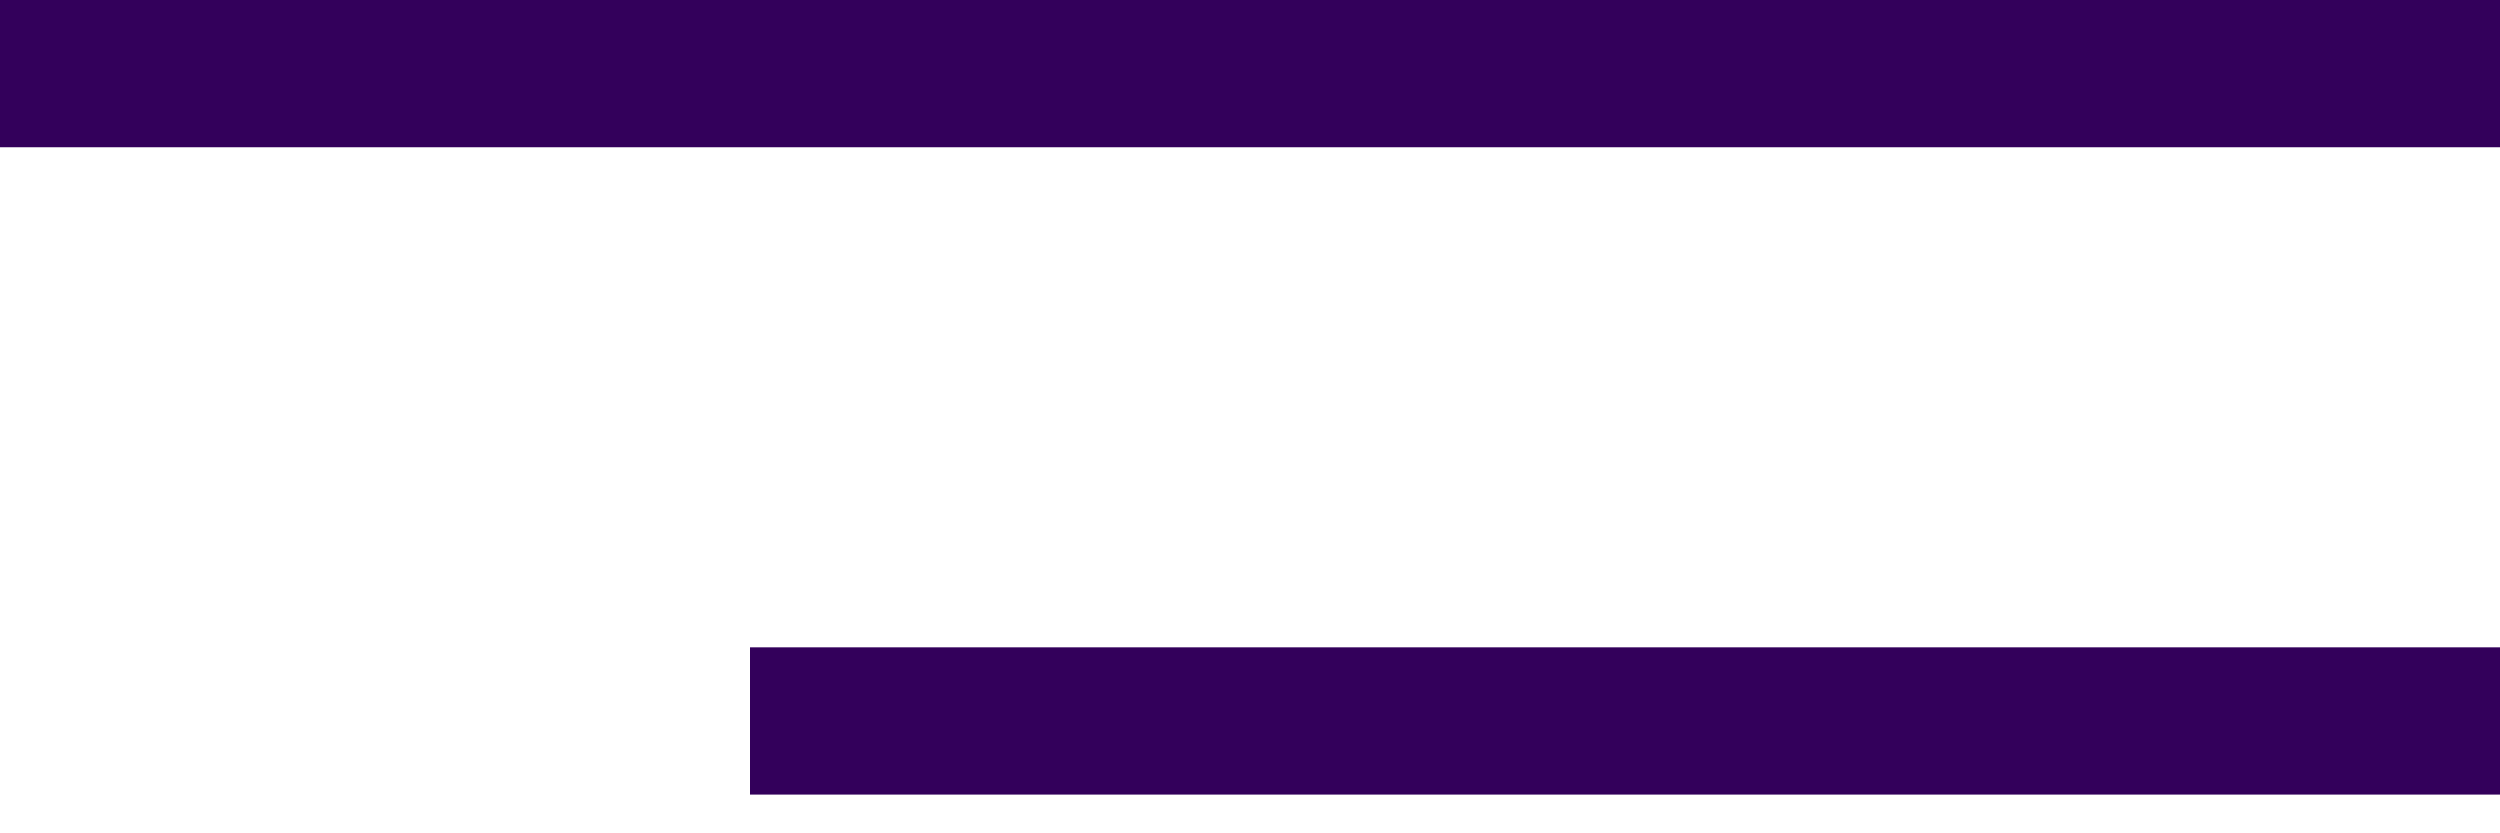 <svg width="30" height="10" viewBox="0 0 30 10" fill="none" xmlns="http://www.w3.org/2000/svg">
    <rect width="30" height="1.767" fill="#33005B"></rect>
    <path d="M9 7.768H30V9.535H9V7.768Z" fill="#33005B"></path>
</svg>